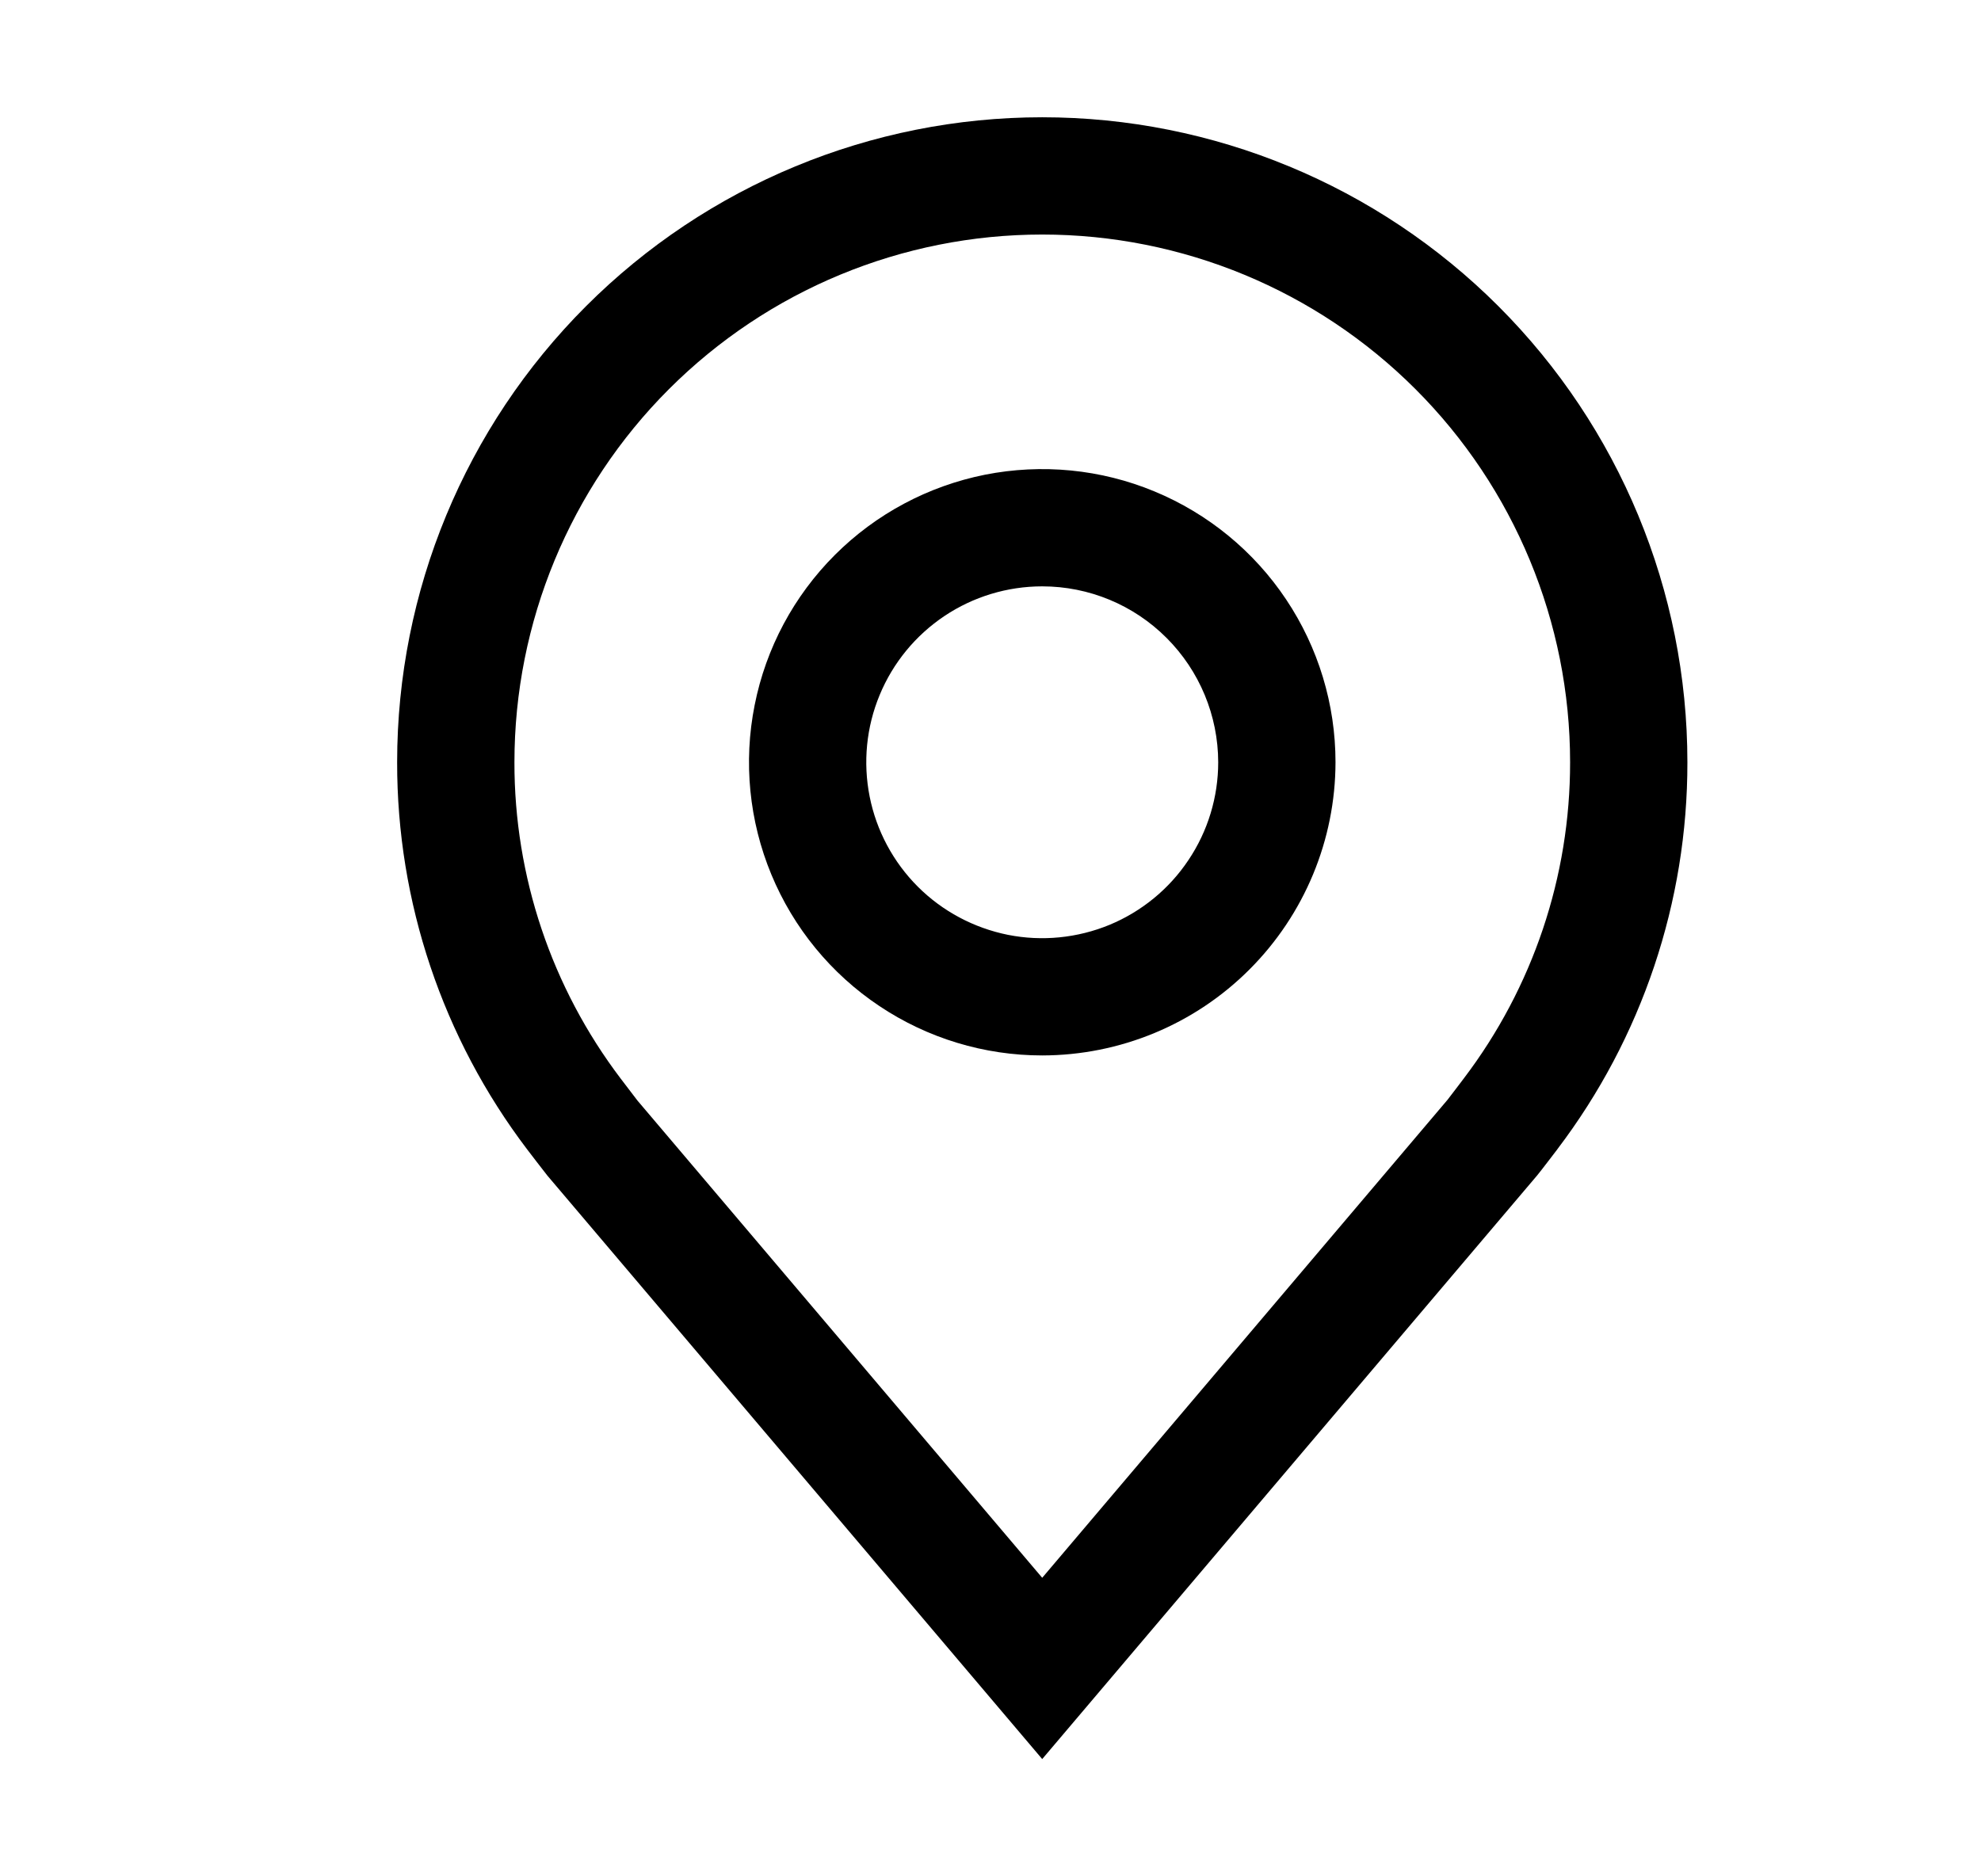 <svg width="19" height="18" viewBox="0 0 19 18" fill="none" xmlns="http://www.w3.org/2000/svg">
<path d="M9.996 10.125C9.44 10.125 8.896 9.96 8.434 9.651C7.971 9.342 7.611 8.903 7.398 8.389C7.185 7.875 7.129 7.309 7.238 6.764C7.346 6.218 7.614 5.717 8.007 5.324C8.401 4.93 8.902 4.663 9.447 4.554C9.993 4.446 10.559 4.501 11.072 4.714C11.586 4.927 12.026 5.287 12.335 5.75C12.644 6.212 12.809 6.756 12.809 7.312C12.808 8.058 12.511 8.773 11.984 9.3C11.457 9.828 10.742 10.124 9.996 10.125ZM9.996 5.625C9.662 5.625 9.336 5.724 9.059 5.909C8.781 6.095 8.565 6.358 8.437 6.667C8.309 6.975 8.276 7.314 8.341 7.642C8.406 7.969 8.567 8.27 8.803 8.506C9.039 8.742 9.34 8.902 9.667 8.968C9.994 9.033 10.334 8.999 10.642 8.872C10.95 8.744 11.214 8.528 11.399 8.25C11.585 7.973 11.684 7.646 11.684 7.312C11.683 6.865 11.505 6.436 11.189 6.12C10.873 5.803 10.444 5.625 9.996 5.625Z" fill="black"/>
<path d="M9.996 16.875L5.251 11.279C5.185 11.195 5.12 11.11 5.055 11.025C4.245 9.957 3.807 8.653 3.809 7.312C3.809 5.671 4.46 4.098 5.621 2.937C6.781 1.777 8.355 1.125 9.996 1.125C11.637 1.125 13.211 1.777 14.371 2.937C15.532 4.098 16.184 5.671 16.184 7.312C16.186 8.652 15.748 9.956 14.938 11.023L14.937 11.025C14.937 11.025 14.768 11.247 14.743 11.276L9.996 16.875ZM5.953 10.347C5.954 10.347 6.084 10.52 6.114 10.558L9.996 15.136L13.883 10.551C13.908 10.52 14.039 10.346 14.04 10.345C14.702 9.473 15.06 8.408 15.059 7.312C15.059 5.97 14.525 4.682 13.576 3.733C12.626 2.783 11.339 2.25 9.996 2.25C8.653 2.25 7.366 2.783 6.416 3.733C5.467 4.682 4.934 5.97 4.934 7.312C4.932 8.408 5.291 9.474 5.953 10.347H5.953Z" fill="black"/>
</svg>
